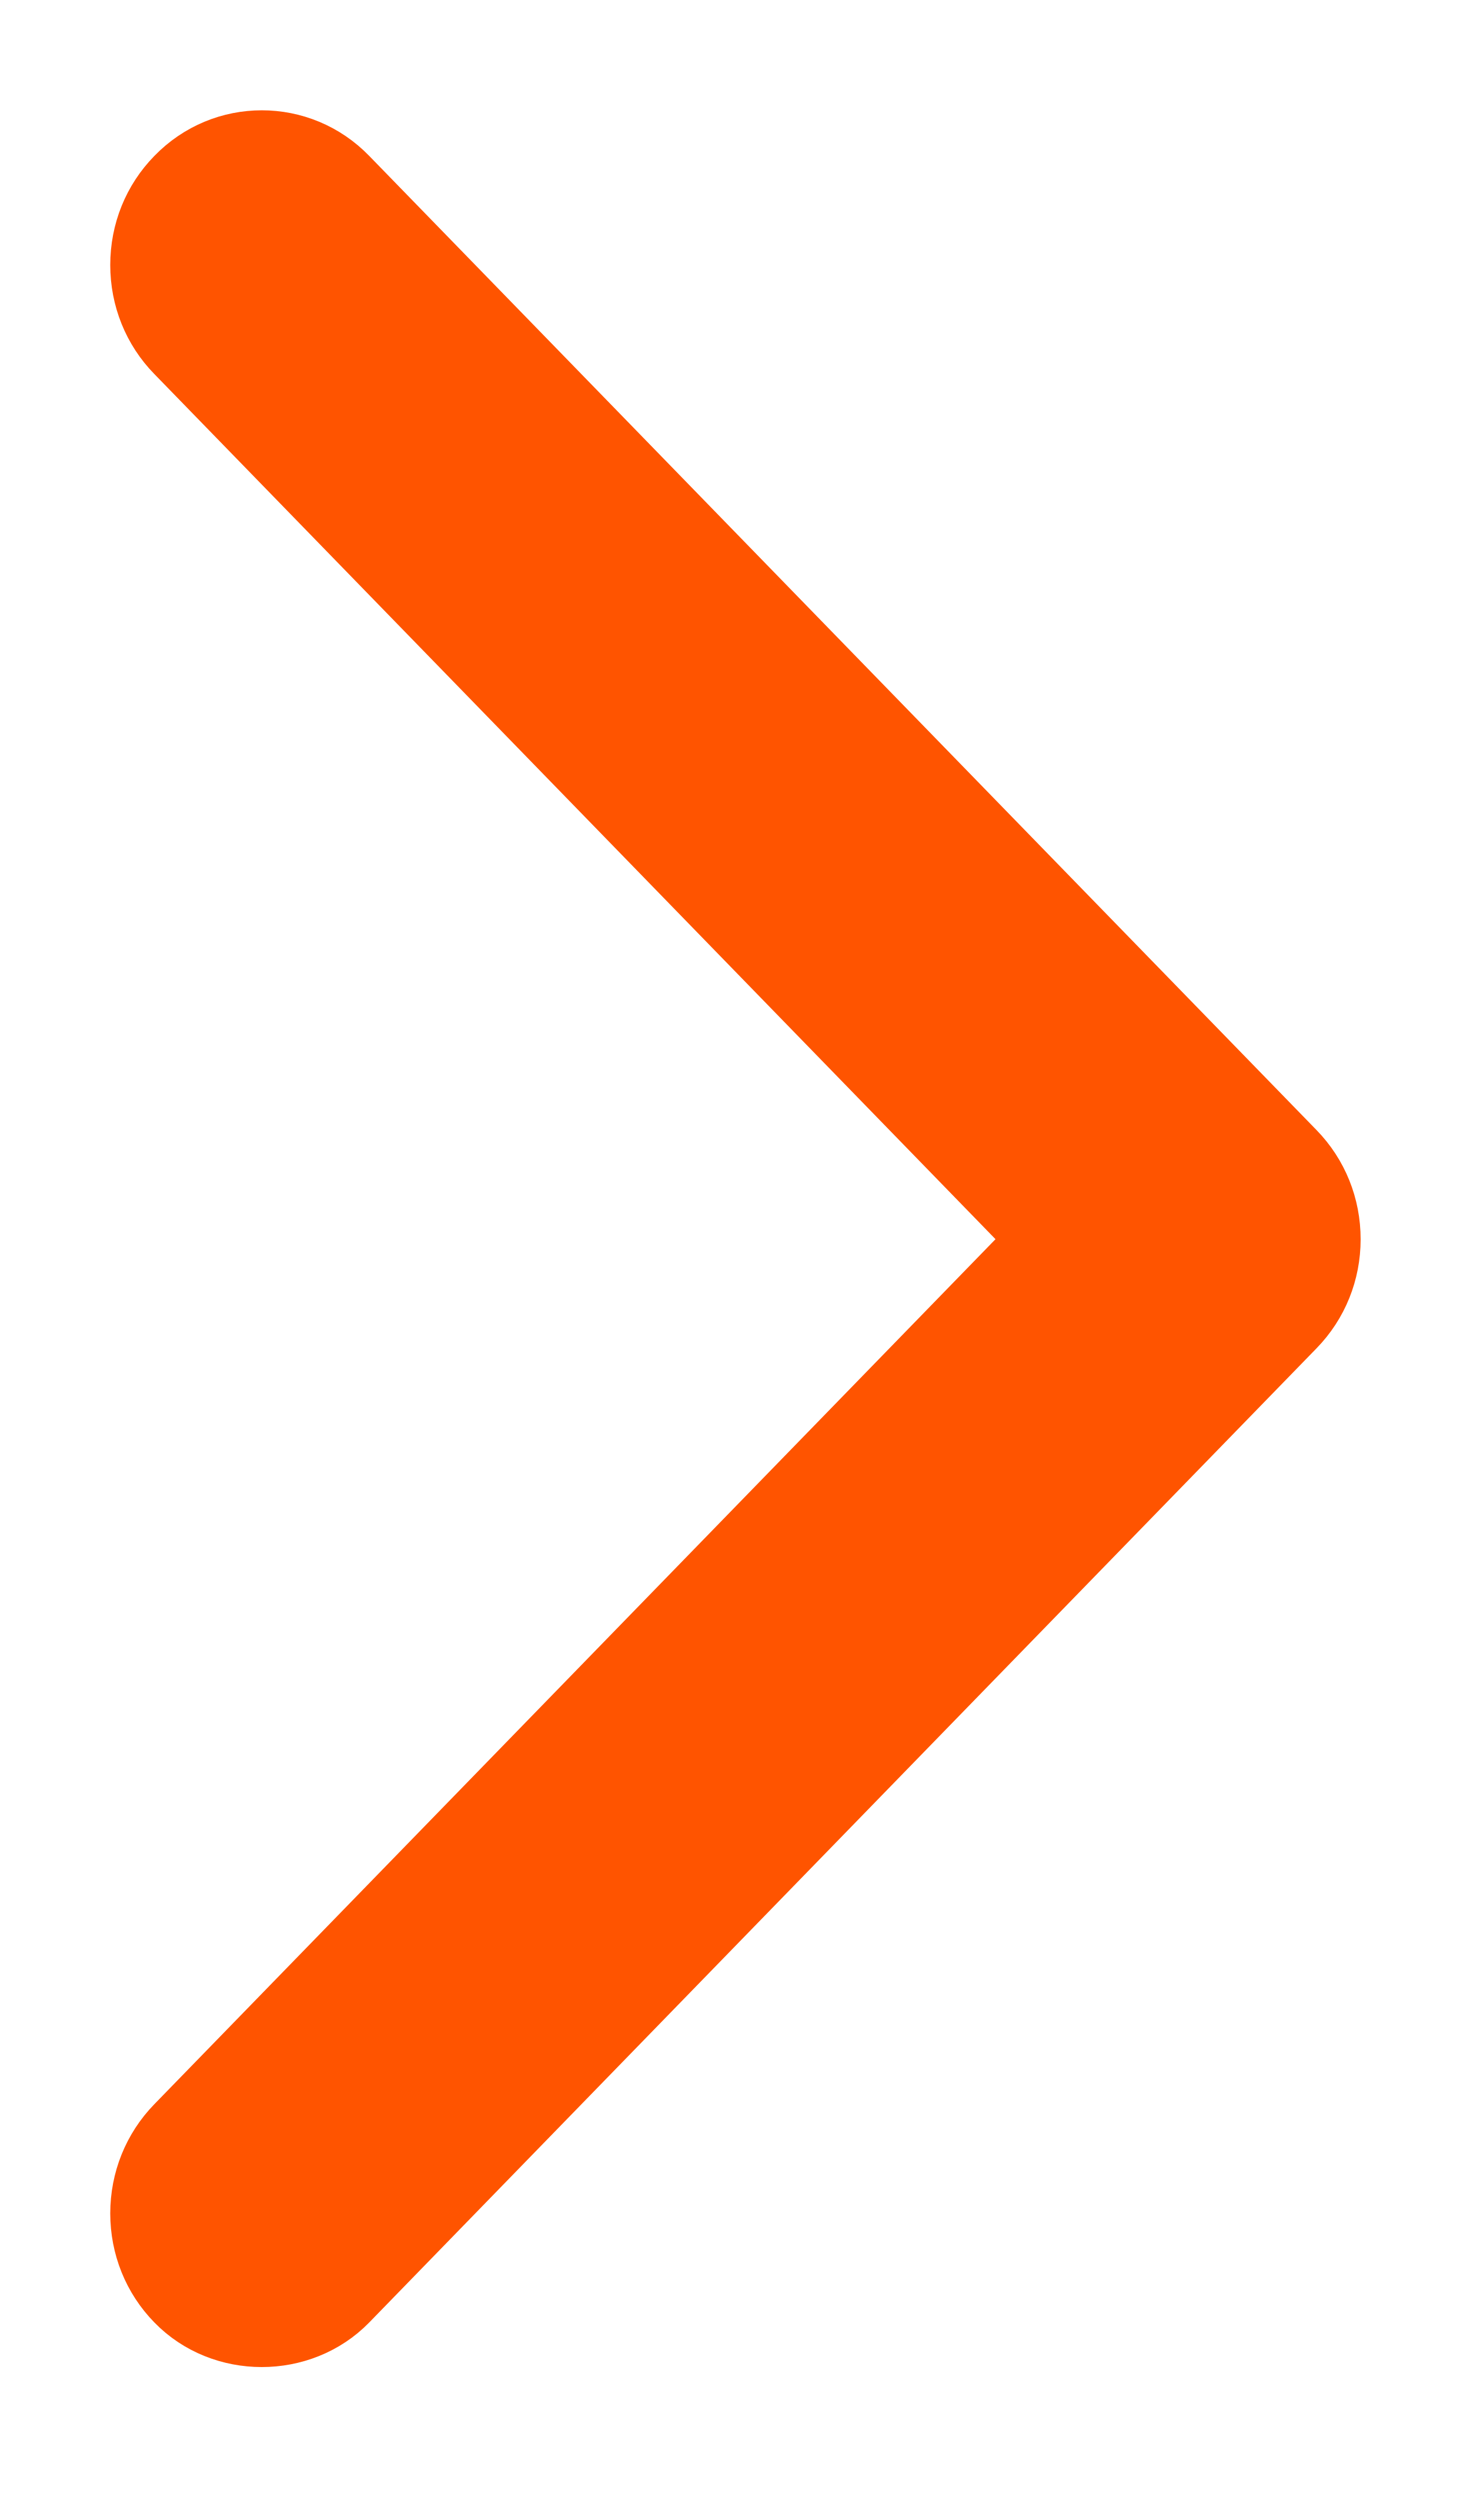 
<svg width="10px" height="17px" viewBox="0 0 10 17" version="1.1" xmlns="http://www.w3.org/2000/svg" xmlns:xlink="http://www.w3.org/1999/xlink">
    <g id="Page-1" stroke="none" stroke-width="1" fill="none" fill-rule="evenodd">
        <g id="Partner-Portal-active-page-link" transform="translate(-351, -319)" fill="#FF5400" stroke="#FF5400" stroke-width="0.5">
            <g id="arrow" transform="translate(352, 320)">
                <path d="M0.781,3.94736842e-05 C0.581,3.94736842e-05 0.381,0.078 0.229,0.235 C0.081,0.386 -0,0.587 -0,0.802 C-0,1.016 0.081,1.218 0.229,1.369 L6.064,7.368 C6.096,7.4 6.096,7.453 6.064,7.485 L0.229,13.483 C0.081,13.635 -0,13.837 -0,14.051 C-0,14.265 0.081,14.467 0.229,14.618 C0.524,14.922 1.037,14.922 1.333,14.618 L7.777,7.994 C7.925,7.842 8.006,7.641 8.006,7.427 C8.006,7.212 7.925,7.011 7.777,6.859 L1.333,0.235 C1.181,0.078 0.981,3.94736842e-05 0.781,3.94736842e-05" id="Fill-1"></path>
            </g>
        </g>
    </g>
</svg>